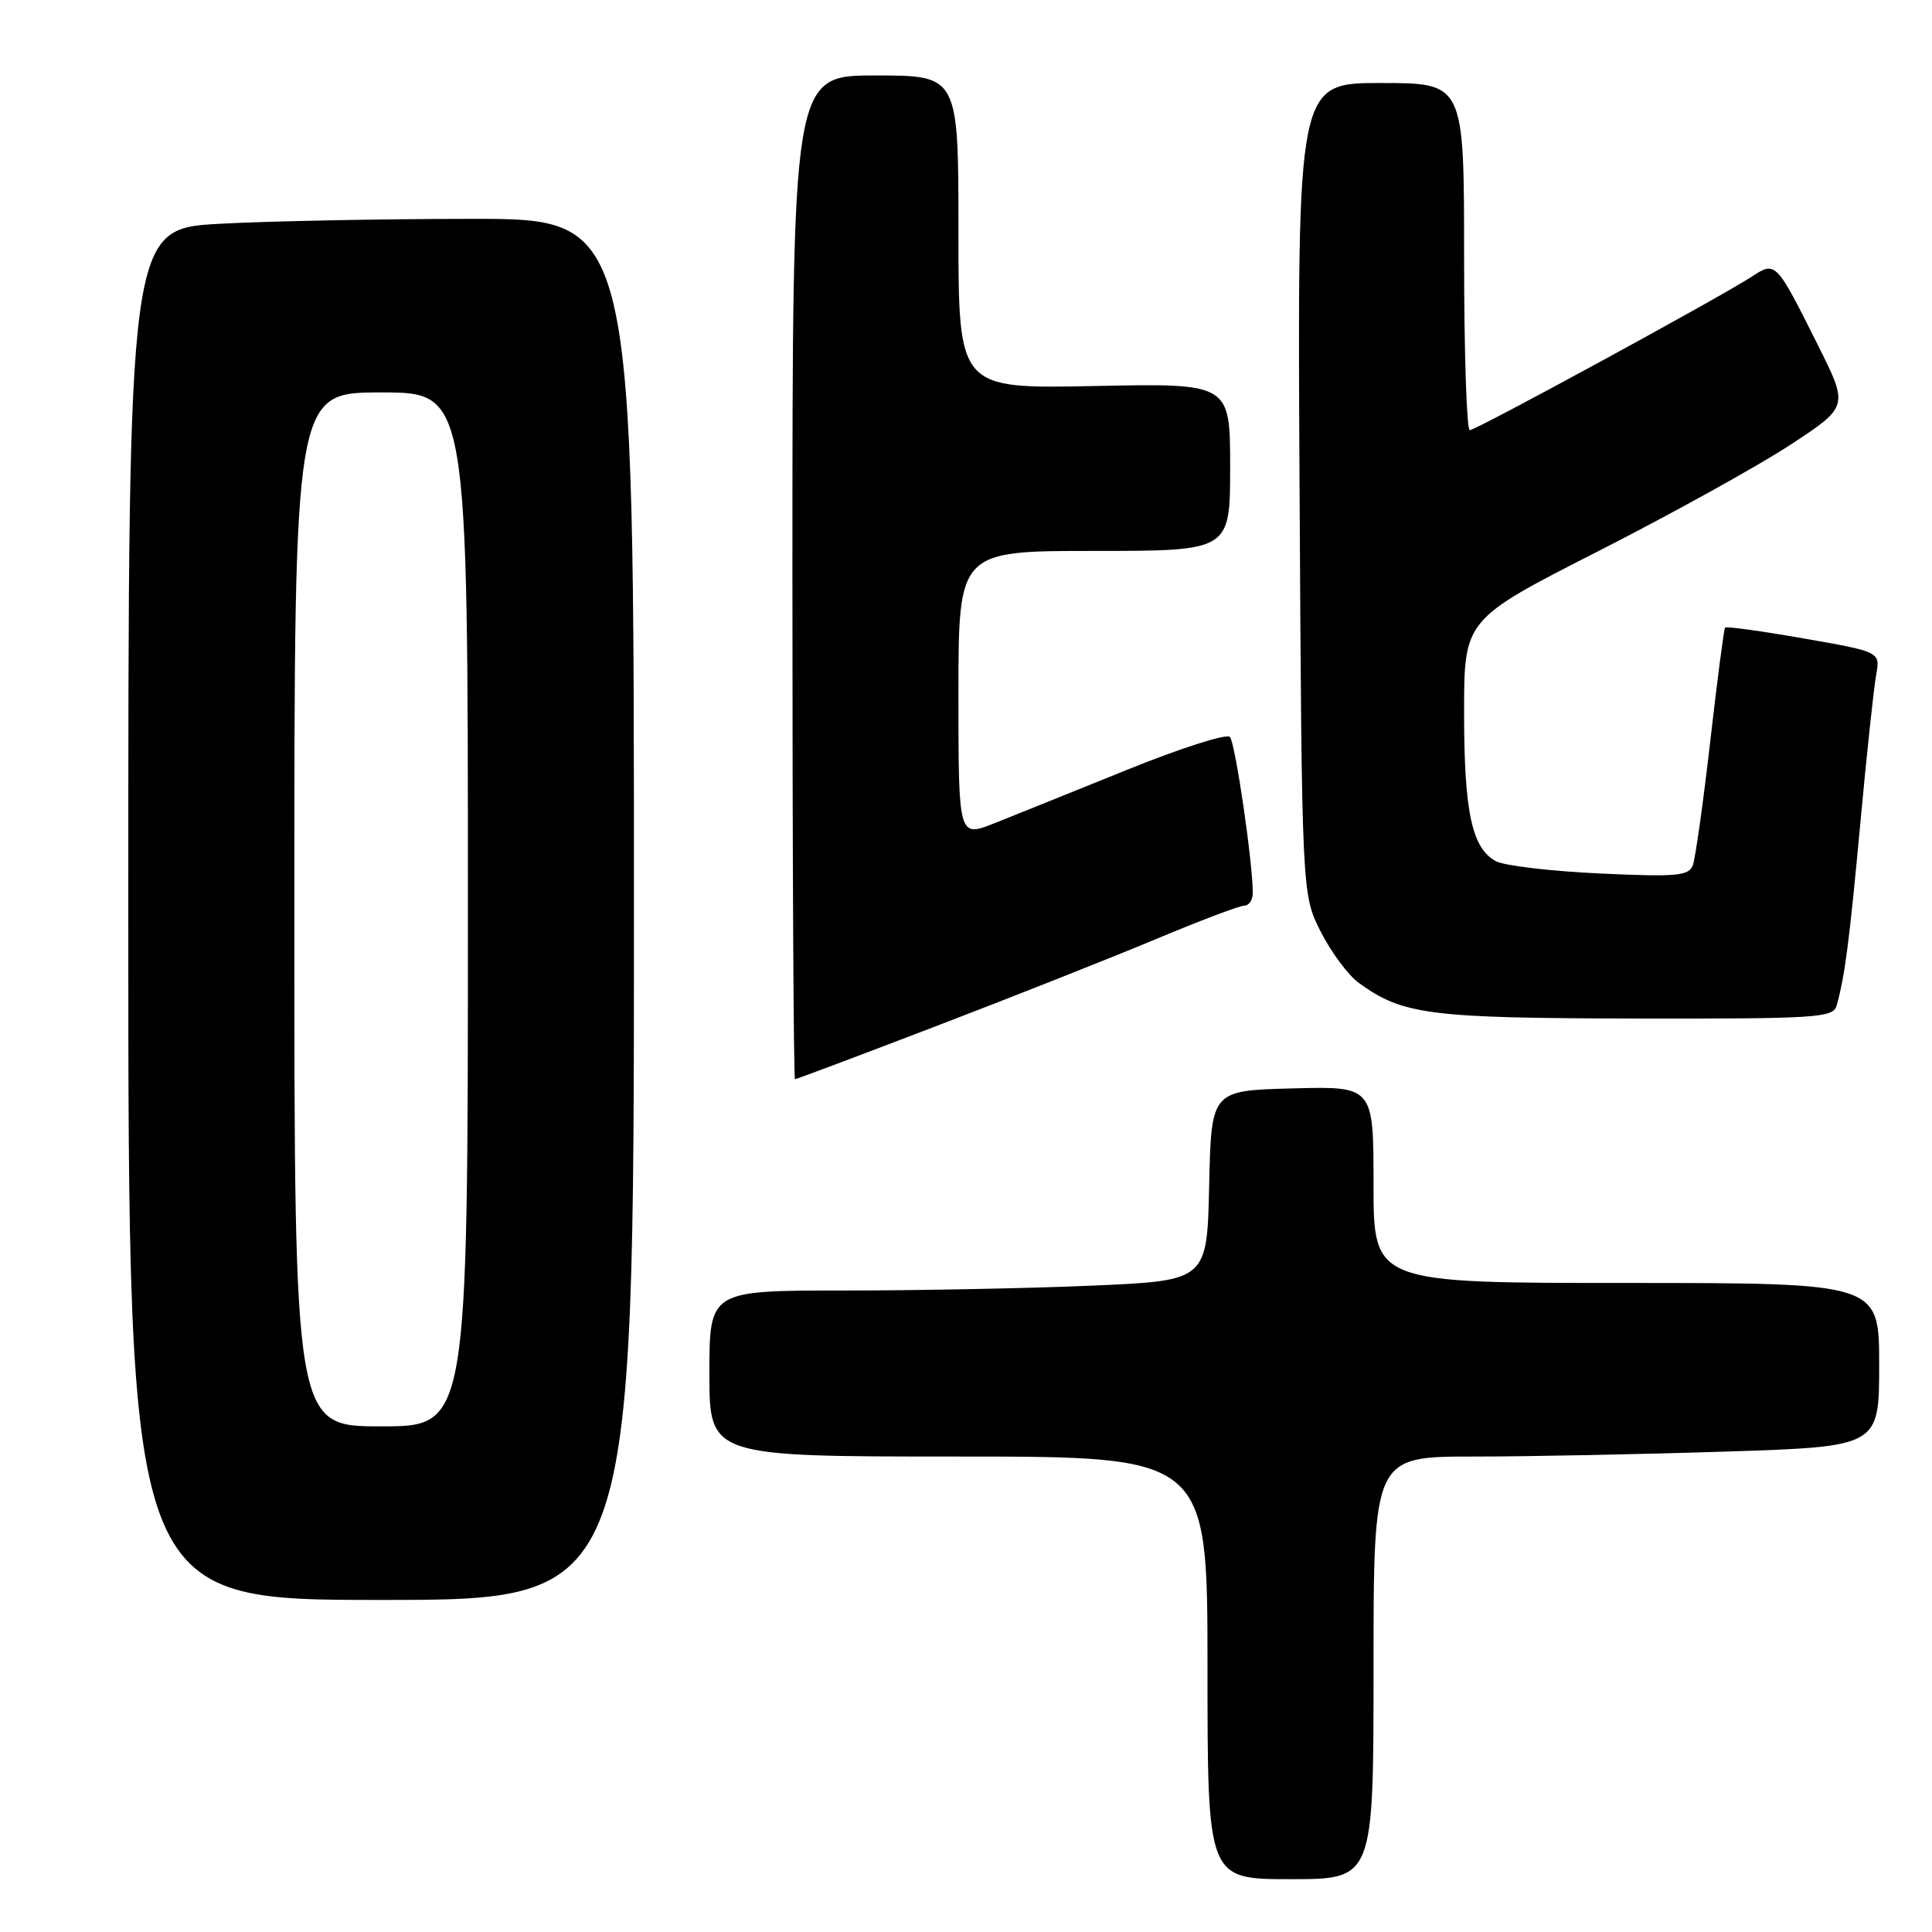 <?xml version="1.0" encoding="UTF-8" standalone="no"?>
<!DOCTYPE svg PUBLIC "-//W3C//DTD SVG 1.1//EN" "http://www.w3.org/Graphics/SVG/1.1/DTD/svg11.dtd" >
<svg xmlns="http://www.w3.org/2000/svg" xmlns:xlink="http://www.w3.org/1999/xlink" version="1.1" viewBox="0 0 256 256">
 <g >
 <path fill="currentColor"
d=" M 182.00 221.00 C 182.00 193.00 182.00 193.00 195.25 193.00 C 202.54 193.00 217.61 192.70 228.75 192.34 C 249.00 191.68 249.00 191.68 249.00 180.84 C 249.00 170.00 249.00 170.00 215.50 170.00 C 182.00 170.00 182.00 170.00 182.00 156.97 C 182.00 143.93 182.00 143.93 171.25 144.22 C 160.50 144.50 160.50 144.50 160.22 157.10 C 159.94 169.69 159.94 169.69 144.81 170.35 C 136.49 170.71 121.65 171.00 111.84 171.00 C 94.00 171.00 94.00 171.00 94.00 182.00 C 94.00 193.00 94.00 193.00 127.00 193.00 C 160.00 193.00 160.00 193.00 160.00 221.00 C 160.00 249.00 160.00 249.00 171.00 249.00 C 182.00 249.00 182.00 249.00 182.00 221.00 Z  M 84.00 120.50 C 84.00 29.00 84.00 29.00 62.66 29.00 C 50.92 29.00 35.84 29.29 29.16 29.65 C 17.00 30.31 17.00 30.31 17.00 121.15 C 17.00 212.00 17.00 212.00 50.50 212.00 C 84.00 212.00 84.00 212.00 84.00 120.50 Z  M 124.09 135.95 C 134.22 132.07 147.28 126.90 153.13 124.45 C 158.98 122.00 164.27 120.00 164.88 120.00 C 165.50 120.00 166.00 119.24 166.00 118.32 C 166.00 114.27 163.68 98.42 162.97 97.65 C 162.54 97.18 156.41 99.14 149.35 102.00 C 142.28 104.86 134.36 108.05 131.75 109.09 C 127.00 110.97 127.00 110.97 127.00 91.99 C 127.00 73.00 127.00 73.00 145.00 73.00 C 163.00 73.00 163.00 73.00 163.00 61.89 C 163.00 50.78 163.00 50.78 145.00 51.15 C 127.00 51.52 127.00 51.52 127.00 30.76 C 127.00 10.00 127.00 10.00 116.00 10.00 C 105.00 10.00 105.00 10.00 105.00 76.50 C 105.00 113.08 105.15 143.00 105.34 143.00 C 105.53 143.00 113.96 139.83 124.09 135.95 Z  M 243.36 133.25 C 244.46 129.35 245.05 124.76 246.51 109.00 C 247.35 99.92 248.29 91.12 248.60 89.44 C 249.15 86.37 249.15 86.37 239.00 84.60 C 233.41 83.62 228.72 82.97 228.58 83.16 C 228.43 83.35 227.54 90.15 226.61 98.28 C 225.68 106.41 224.64 113.79 224.30 114.67 C 223.76 116.07 222.13 116.21 211.96 115.74 C 205.51 115.44 199.33 114.71 198.23 114.12 C 195.03 112.41 194.00 107.60 194.00 94.40 C 194.00 82.09 194.00 82.09 211.75 73.05 C 221.51 68.08 232.98 61.73 237.23 58.94 C 244.96 53.87 244.96 53.87 240.86 45.69 C 235.33 34.62 235.29 34.58 232.11 36.66 C 228.01 39.35 195.59 57.00 194.75 57.00 C 194.34 57.00 194.00 46.65 194.00 34.00 C 194.00 11.00 194.00 11.00 182.95 11.00 C 171.90 11.00 171.90 11.00 172.20 64.75 C 172.50 118.50 172.50 118.50 175.00 123.45 C 176.38 126.17 178.65 129.23 180.06 130.25 C 185.87 134.46 189.36 134.91 216.68 134.96 C 240.79 135.00 242.90 134.86 243.36 133.25 Z  M 39.00 120.50 C 39.00 52.00 39.00 52.00 50.50 52.00 C 62.00 52.00 62.00 52.00 62.00 120.50 C 62.00 189.00 62.00 189.00 50.50 189.00 C 39.00 189.00 39.00 189.00 39.00 120.50 Z "/>
</g>
</svg>